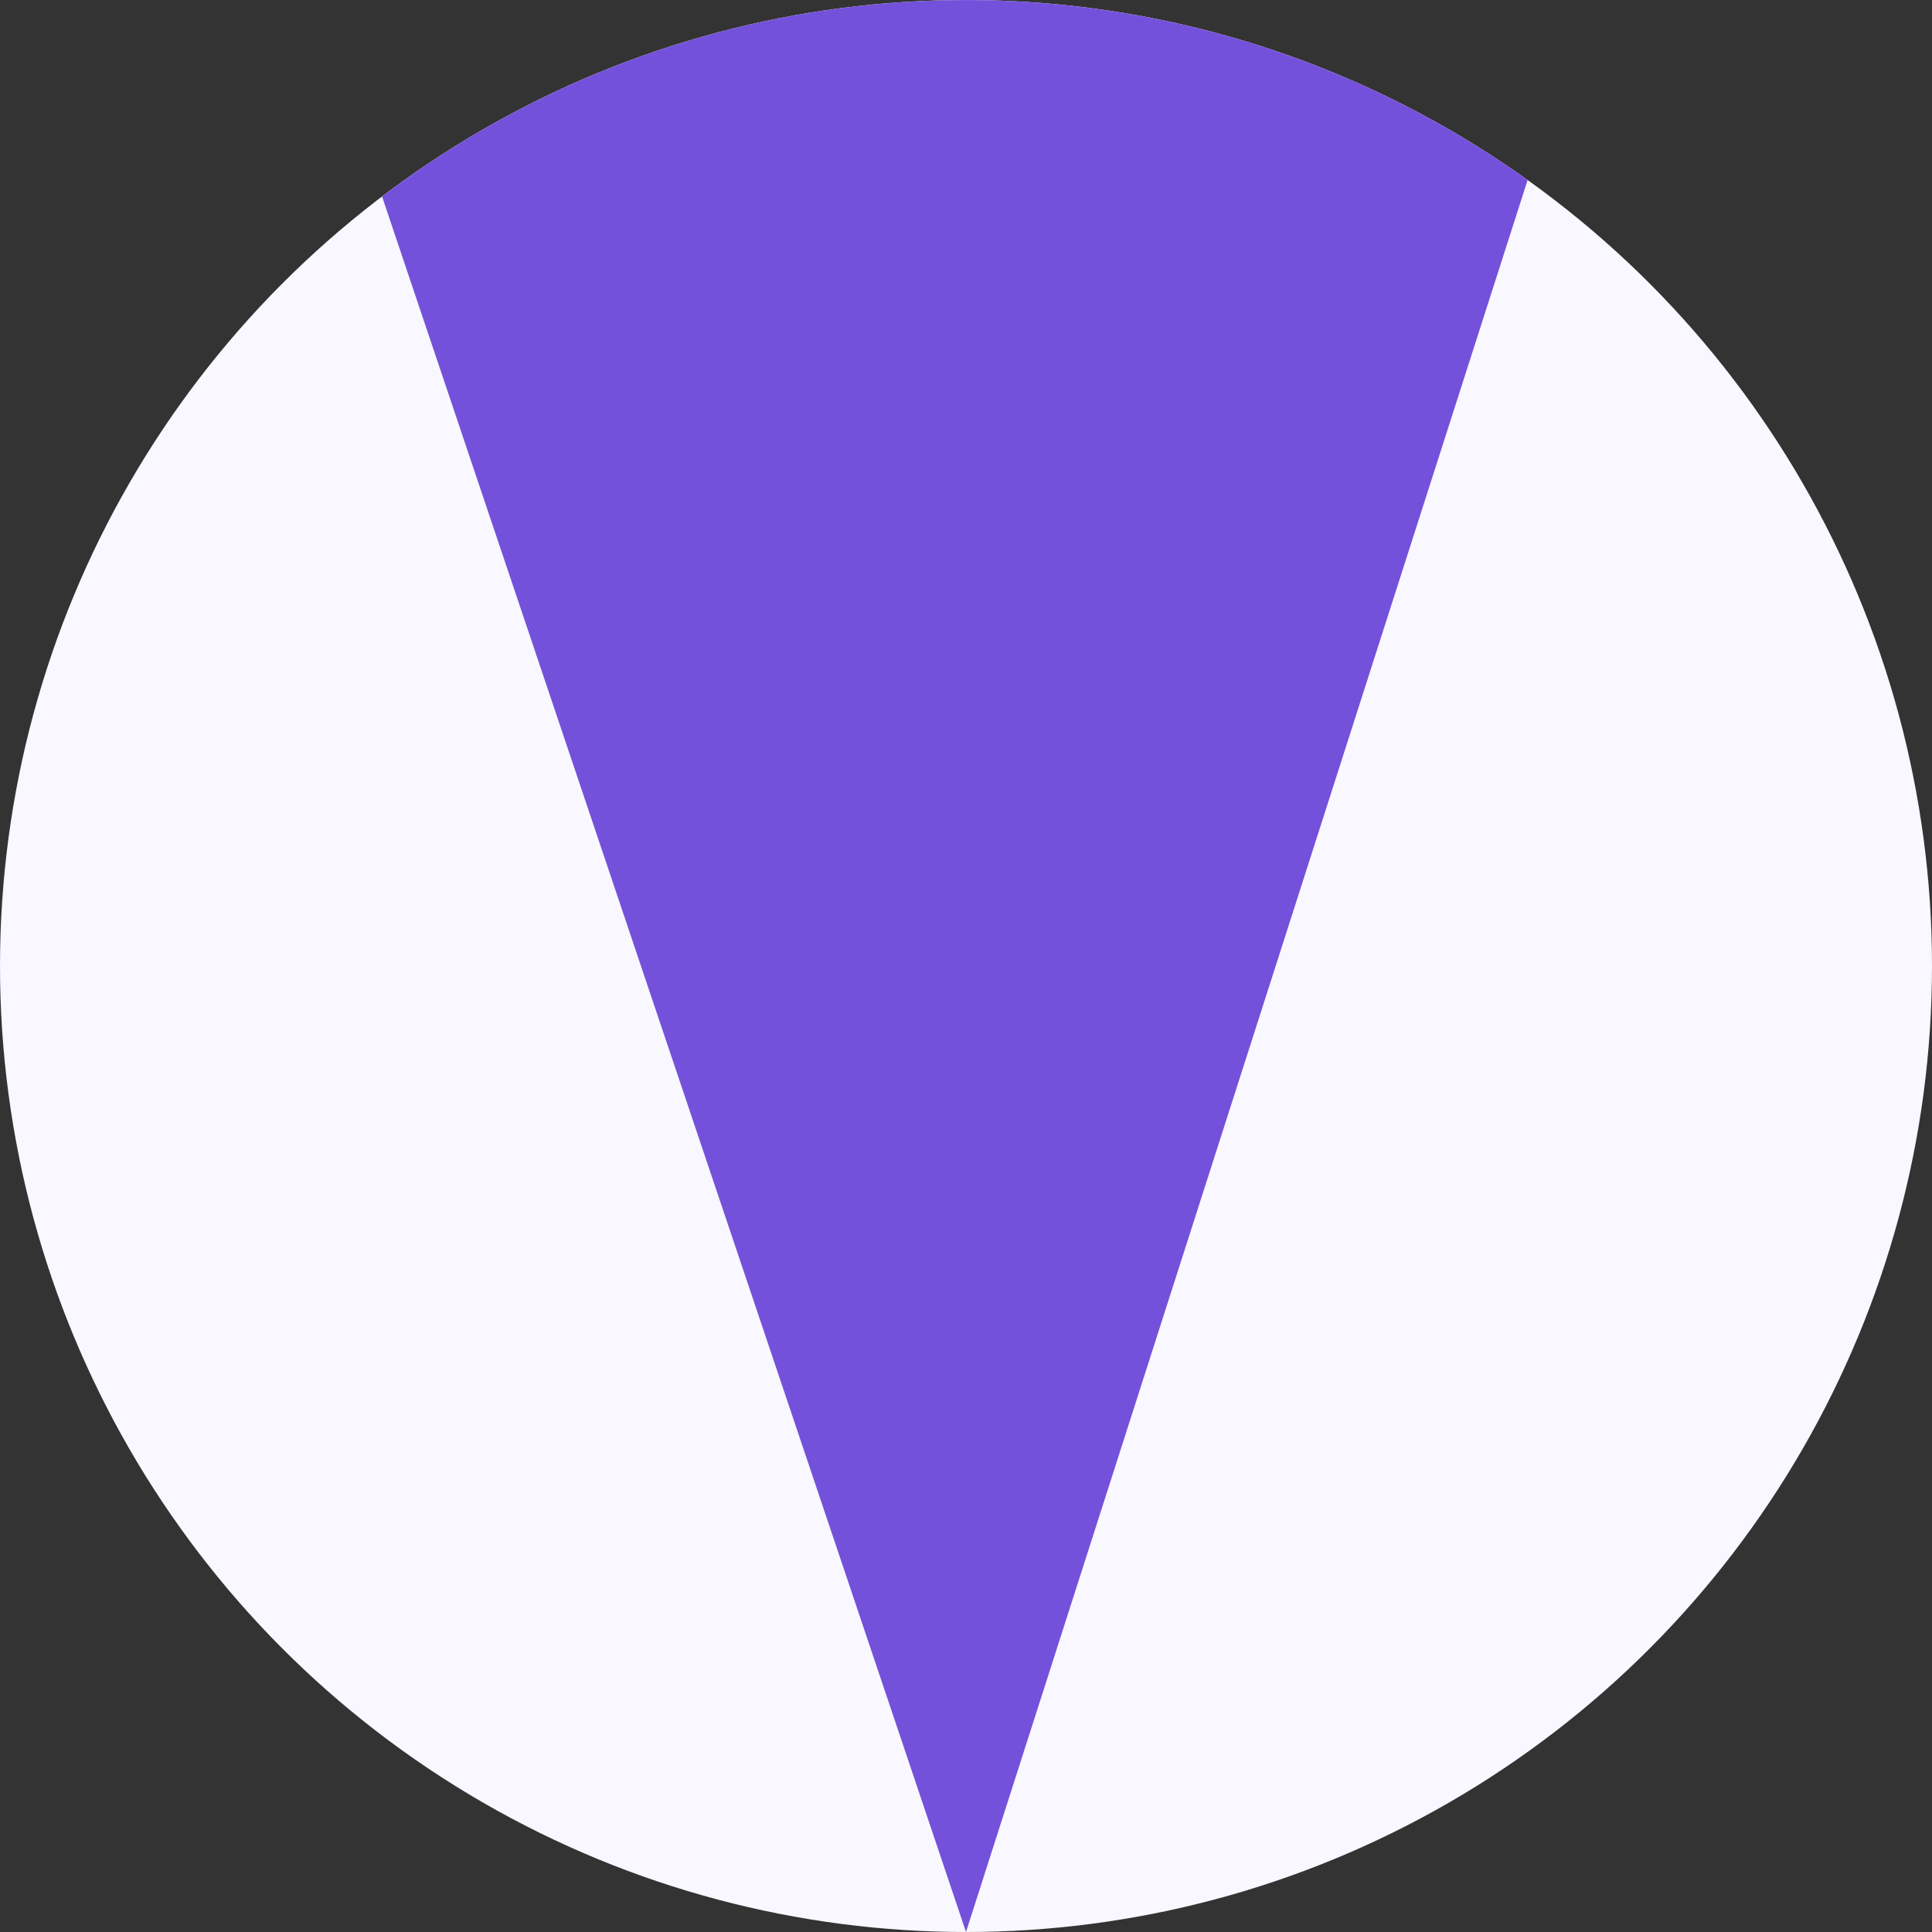 <svg width="32" height="32" viewBox="0 0 32 32" fill="none" xmlns="http://www.w3.org/2000/svg">
<rect x="0" y="0" width="32" height="32" fill="#333333" stroke="none"/>
<circle cx="16" cy="16" r="16" fill="#F9F7FF"/>
<path d="M25.302 2.982C22.524 0.997 19.184 -0.047 15.77 0.002C12.356 0.051 9.047 1.191 6.328 3.255L16 32L25.302 2.982Z" fill="#7451DA"/>
</svg>
